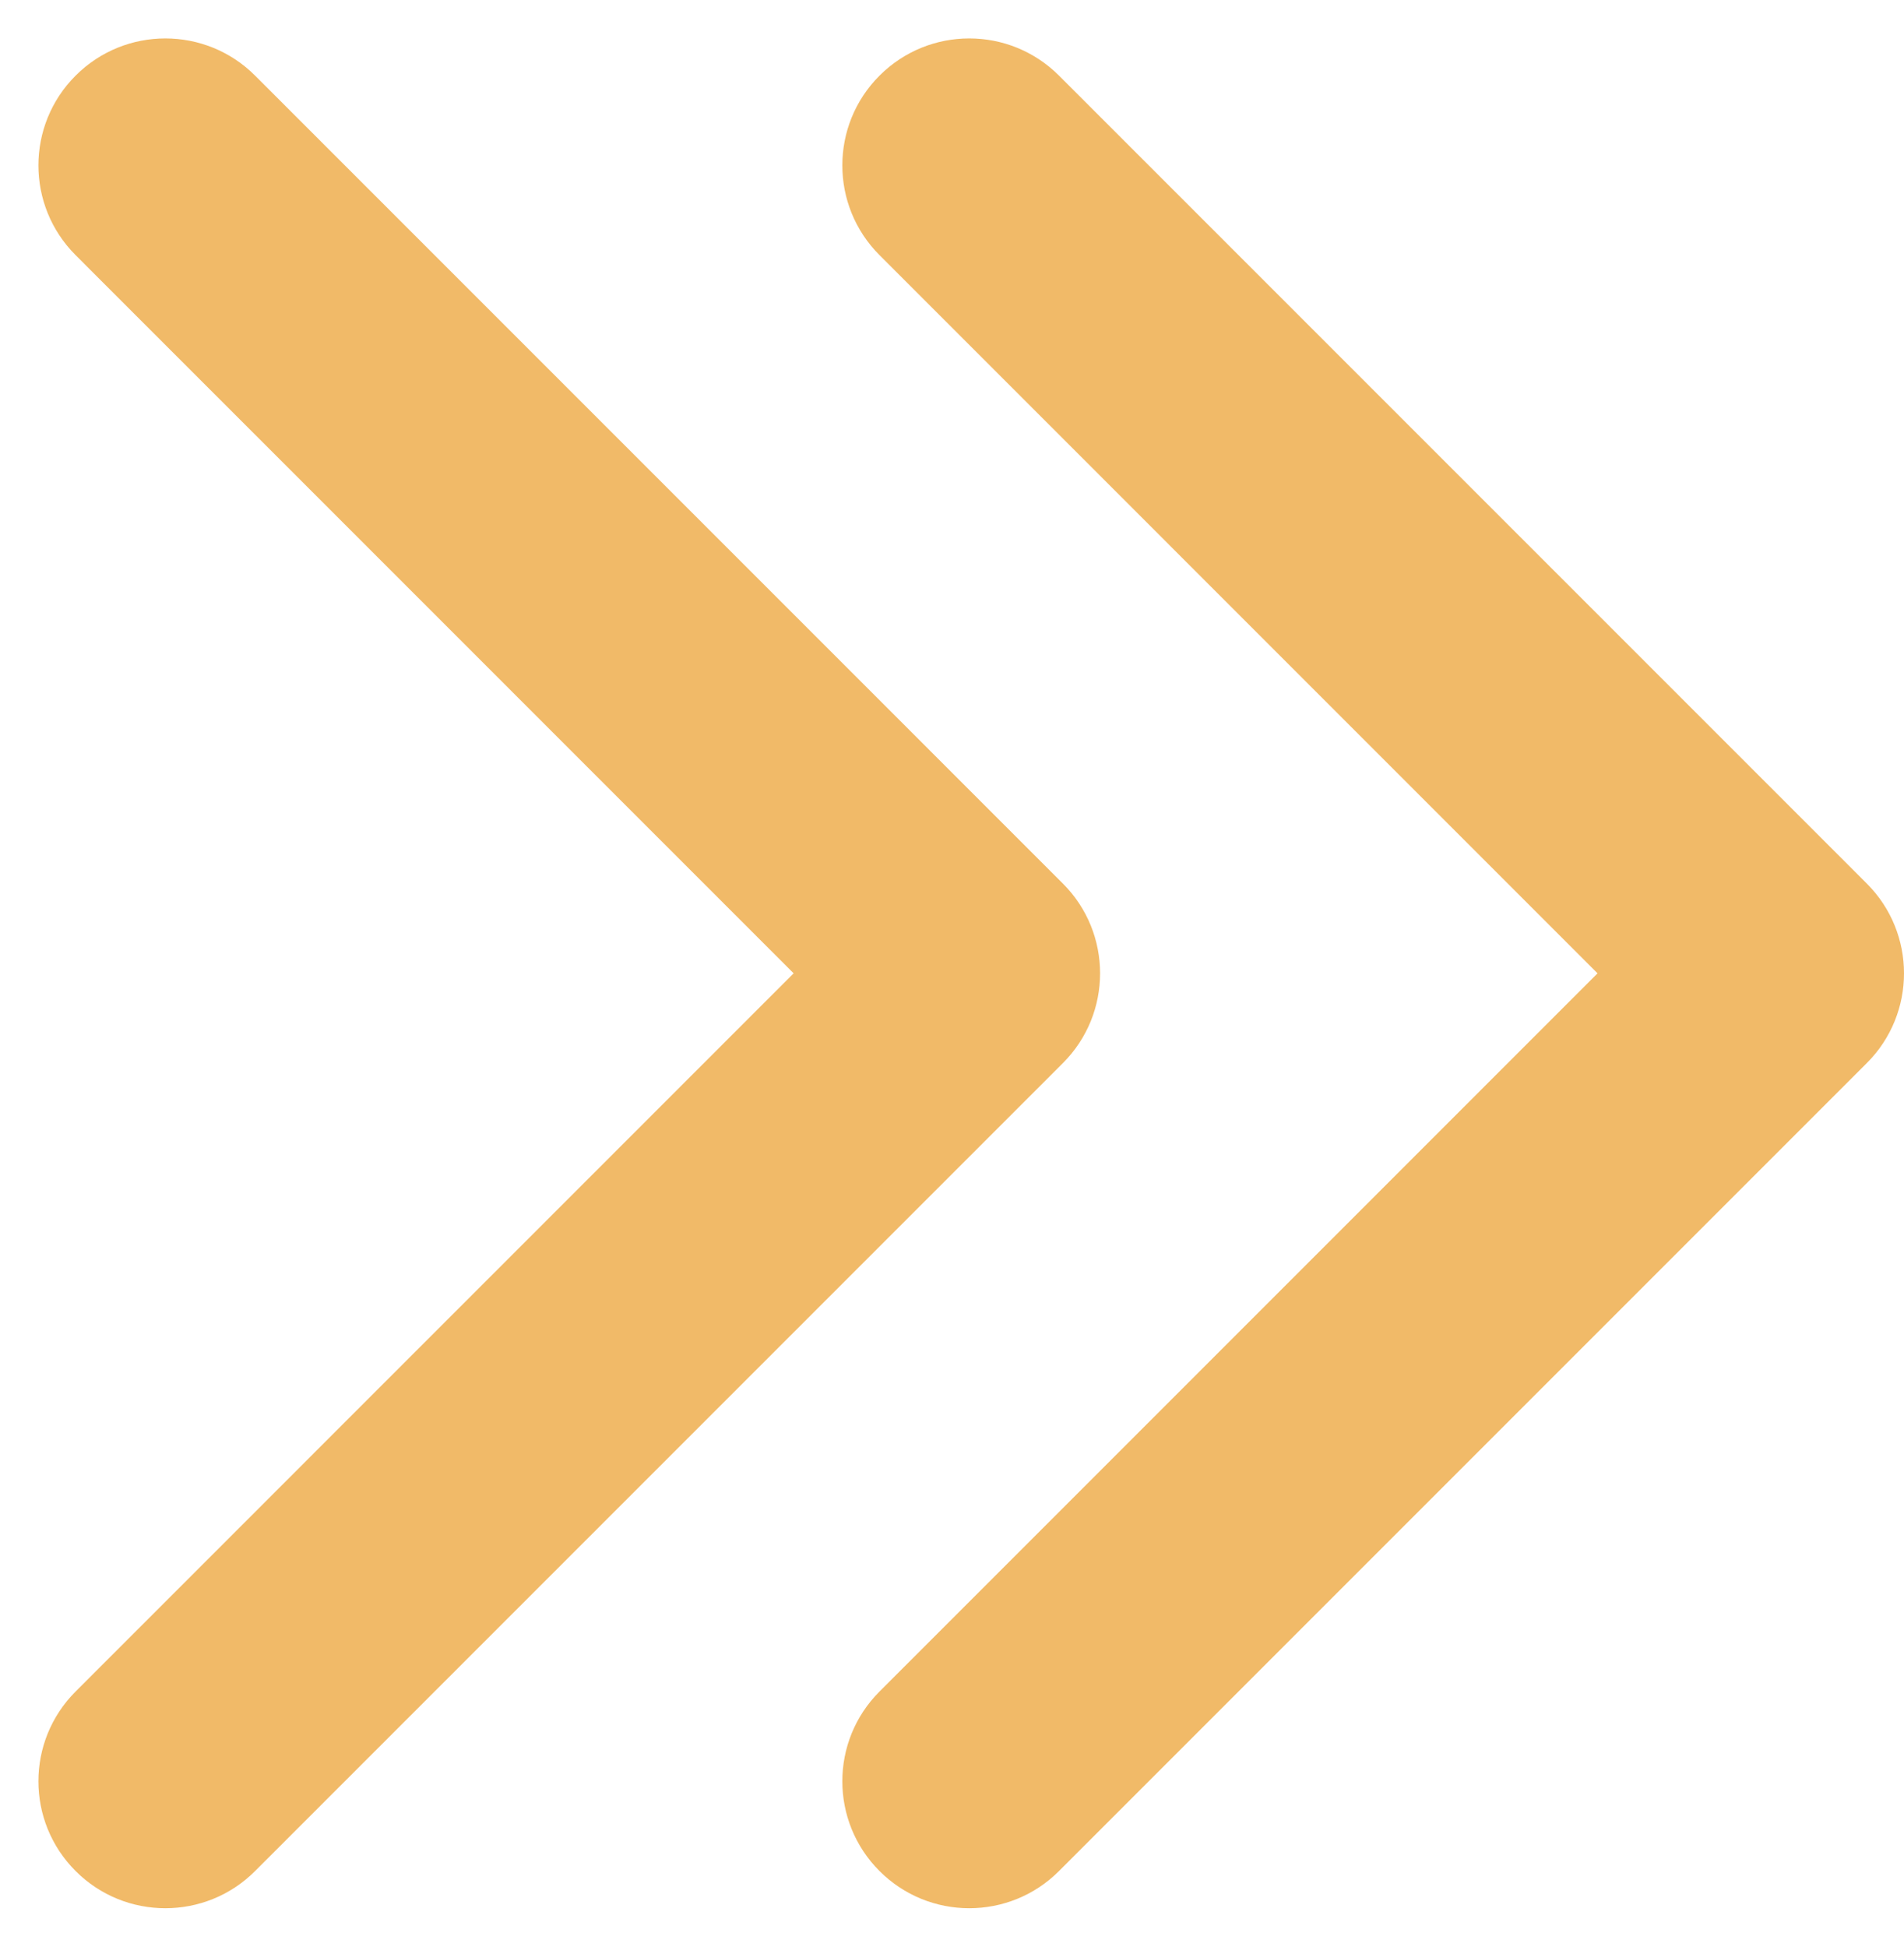 <svg width="45" height="46" viewBox="0 0 45 46" fill="none" xmlns="http://www.w3.org/2000/svg">
<path d="M25.121 25.121C26.293 23.95 26.293 22.05 25.121 20.879L6.029 1.787C4.858 0.615 2.958 0.615 1.787 1.787C0.615 2.958 0.615 4.858 1.787 6.029L18.757 23L1.787 39.971C0.615 41.142 0.615 43.042 1.787 44.213C2.958 45.385 4.858 45.385 6.029 44.213L25.121 25.121ZM20 26H23V20H20V26Z" fill="#E88B00" fill-opacity="0.59"/>
<path d="M44.121 25.121C45.293 23.95 45.293 22.05 44.121 20.879L25.029 1.787C23.858 0.615 21.958 0.615 20.787 1.787C19.615 2.958 19.615 4.858 20.787 6.029L37.757 23L20.787 39.971C19.615 41.142 19.615 43.042 20.787 44.213C21.958 45.385 23.858 45.385 25.029 44.213L44.121 25.121ZM39 26H42V20H39V26Z" fill="#E88B00" fill-opacity="0.59"/>
</svg>
